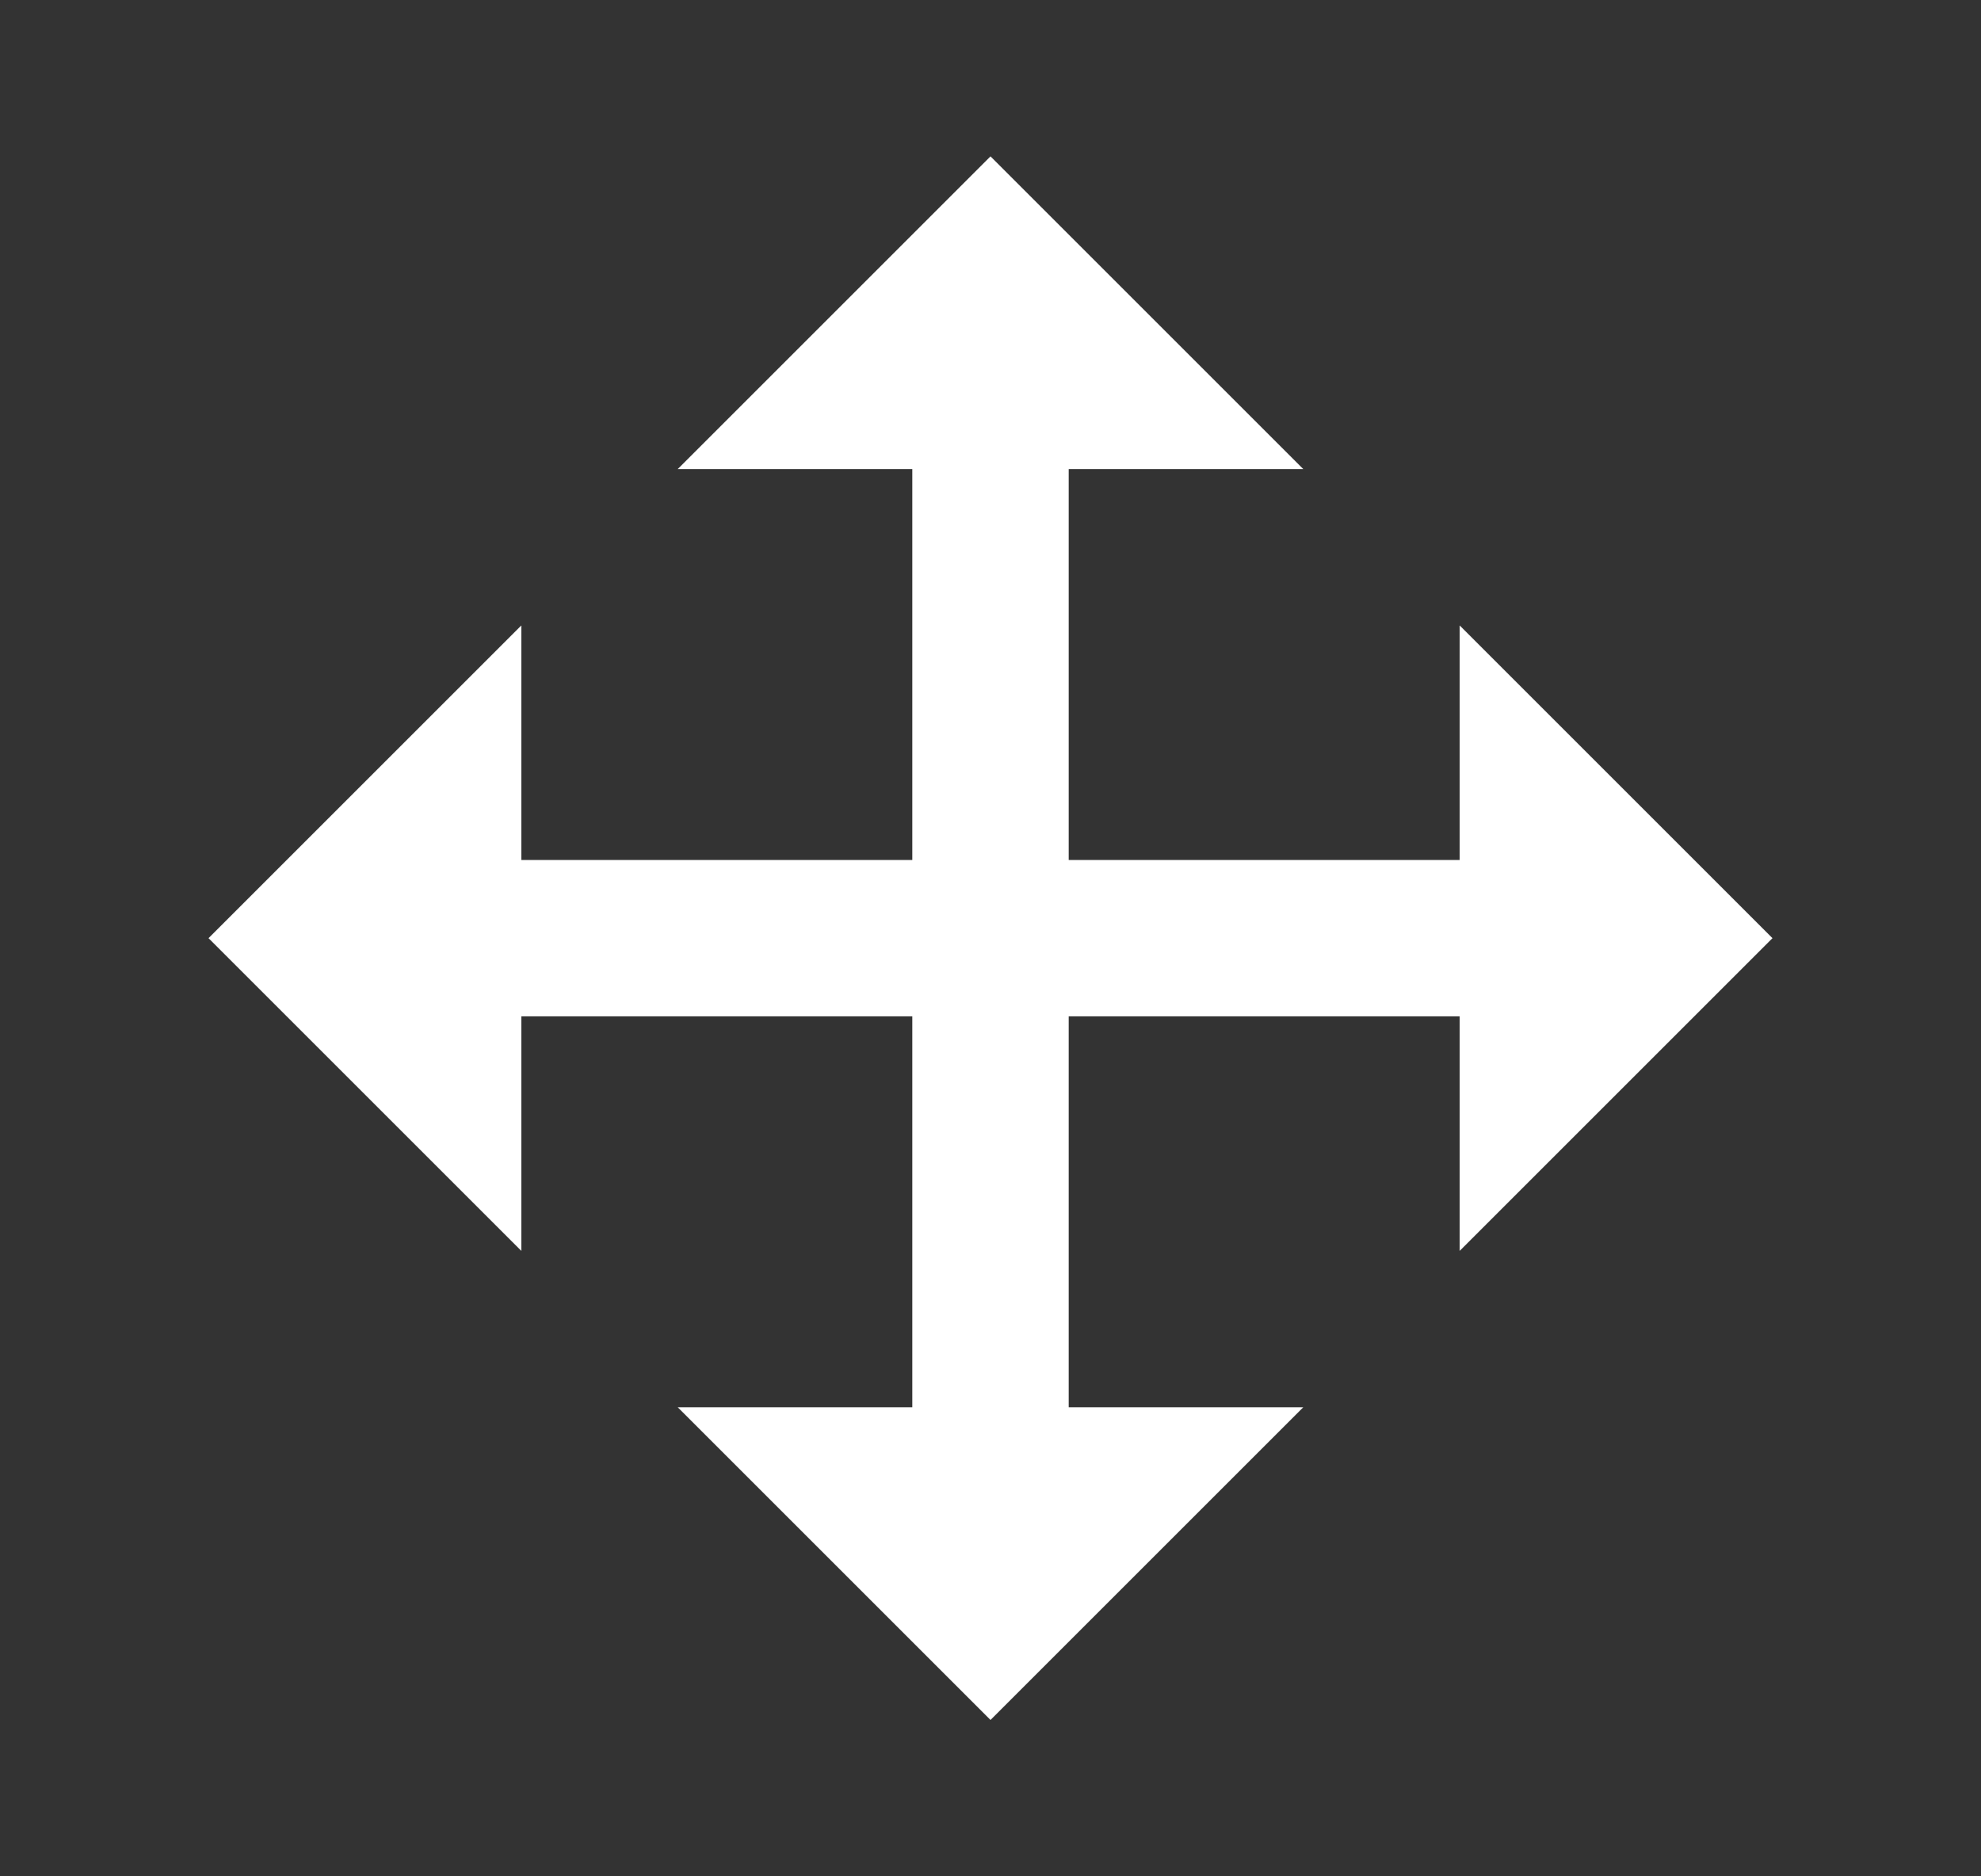 <svg width="19" height="18" viewBox="0 0 19 18" fill="none" xmlns="http://www.w3.org/2000/svg">
<rect x="0" y="0" width="19" height="18" fill="#333333" stroke="none"/>
<g clipPath="url(#clip0_600_2352)">
<path d="M14 8.25V6L17 9L14 12V9.75H10.25V13.5H12.5L9.5 16.5L6.5 13.5H8.75V9.75H5V12L2 9L5 6V8.25H8.75V4.5H6.5L9.5 1.5L12.5 4.5H10.25V8.25H14Z" fill="white"/>
</g>
<defs>
<clipPath id="clip0_600_2352">
<rect width="18" height="18" fill="white" transform="translate(0.5)"/>
</clipPath>
</defs>
</svg>
